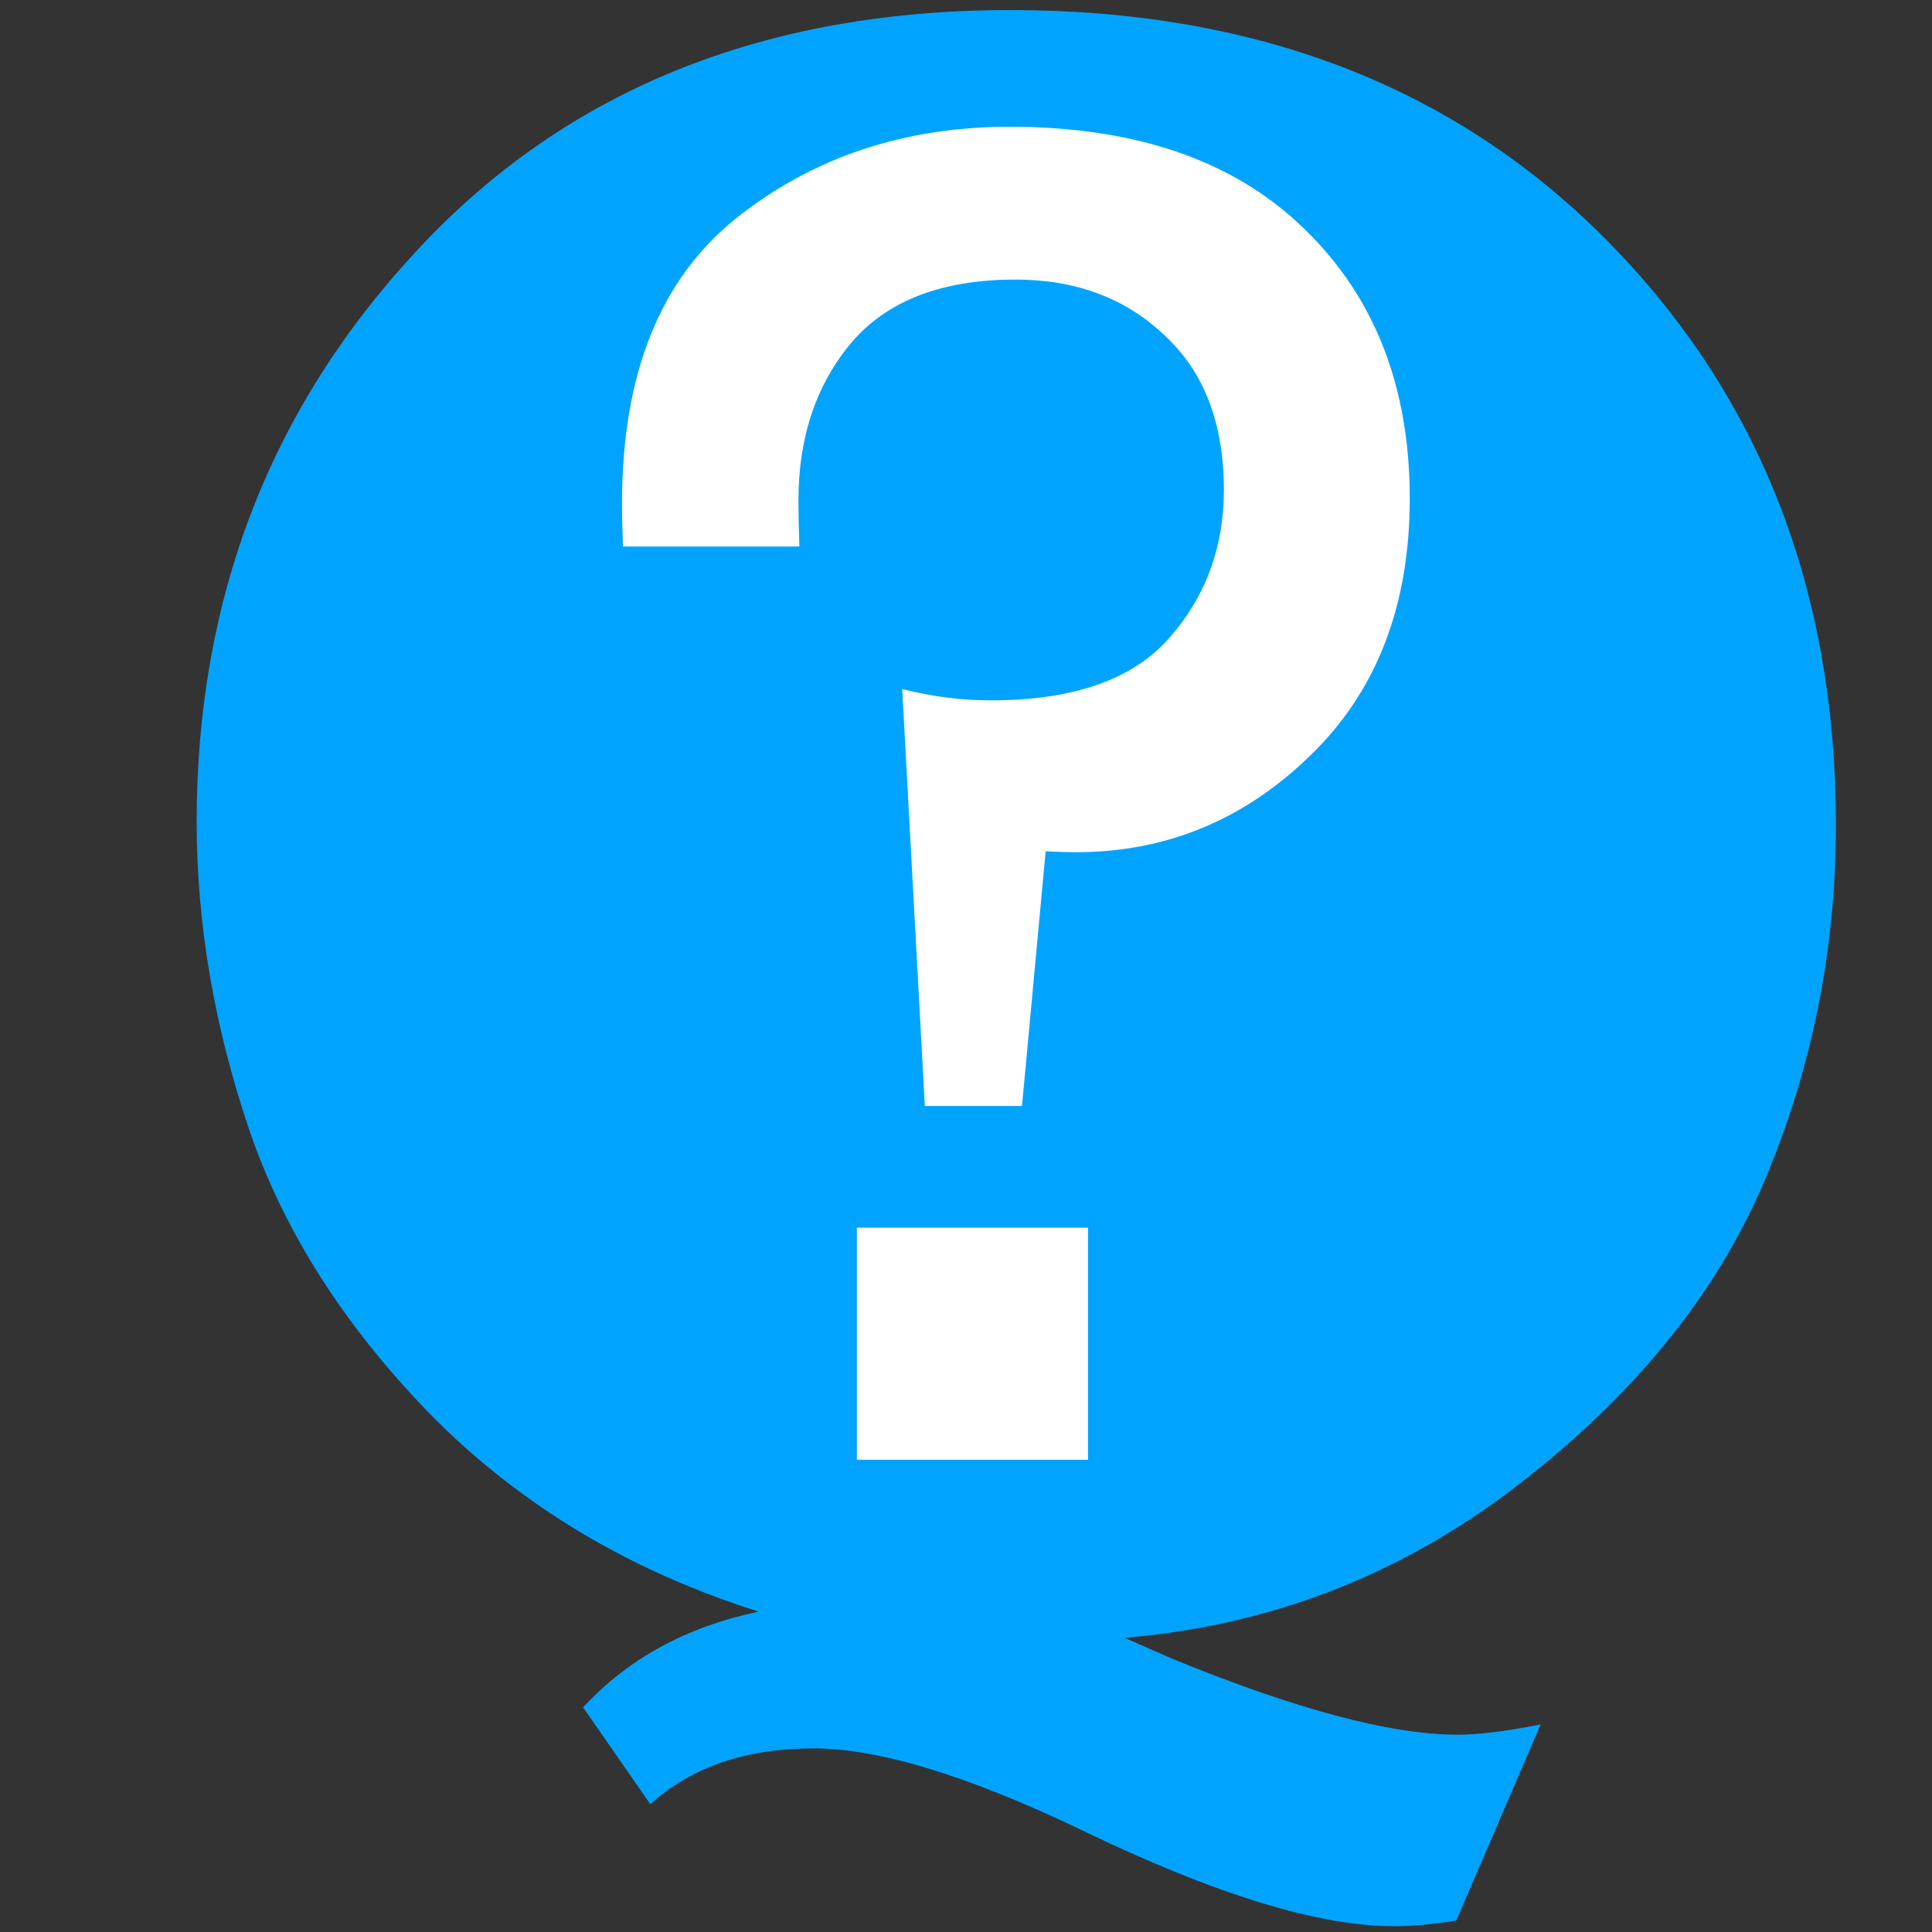 <svg id="logo" width="48" height="48" viewBox="0 0 48 48" xmlns="http://www.w3.org/2000/svg">
  <rect x="0" y="0" width="48" height="48" fill="#333333" stroke="none"/>
  <path
    d="m 27.941,40.691 1.161,0.51 q 4.616,1.897 7.108,1.897 0.793,0 2.067,-0.255 l -2.096,4.871 q -0.85,0.142 -1.558,0.142 -2.804,0 -7.731,-2.379 -4.248,-2.039 -6.684,-2.039 -2.521,0 -4.05,1.388 l -1.671,-2.407 q 1.671,-1.812 4.361,-2.379 -4.758,-1.501 -8.071,-4.814 -3.285,-3.342 -4.588,-7.165 -1.303,-3.852 -1.303,-7.646 0,-8.354 5.522,-14.245 Q 15.934,0.25 25.109,0.25 q 9.176,0 14.84,5.749 5.664,5.749 5.664,14.5 0,4.645 -1.784,8.864 -1.784,4.191 -6.117,7.533 -4.333,3.342 -9.771,3.795 z M 11.374,20.414 q 0,6.485 3.795,10.875 3.795,4.39 9.969,4.39 6.117,0 10.054,-4.475 3.937,-4.503 3.937,-10.733 0,-6.287 -4.021,-10.62 -3.993,-4.361 -10.054,-4.361 -6.032,0 -9.855,4.276 -3.823,4.276 -3.823,10.648 z"
    id="Q" fill="#00a4ff" />

  <path id="circle" fill="#00a4ff"
    d="m 42,20.267 a 18,18 0 0 1 -18,18 18,18 0 0 1 -18,-18 A 18,18 0 0 1 24,2.267 18,18 0 0 1 42,20.267 Z" />

  <path
    d="m 25.391,27.478 h -2.414 l -0.562,-10.359 q 1.102,0.281 2.203,0.281 3.07,0 4.43,-1.547 1.359,-1.547 1.359,-3.68 0,-2.484 -1.477,-3.844 -1.453,-1.383 -3.703,-1.383 -2.742,0 -4.078,1.57 -1.312,1.57 -1.312,3.914 0,0.492 0.023,1.148 h -4.383 q -0.023,-0.633 -0.023,-1.078 0,-4.805 2.836,-7.078 2.859,-2.273 6.797,-2.273 4.734,0 7.336,2.555 2.602,2.531 2.602,6.68 0,4.008 -2.484,6.398 -2.461,2.391 -5.812,2.391 -0.258,0 -0.75,-0.023 z m -4.102,8.789 v -5.766 h 5.742 v 5.766 z"
    id="?" fill="#ffffff" />
</svg>
